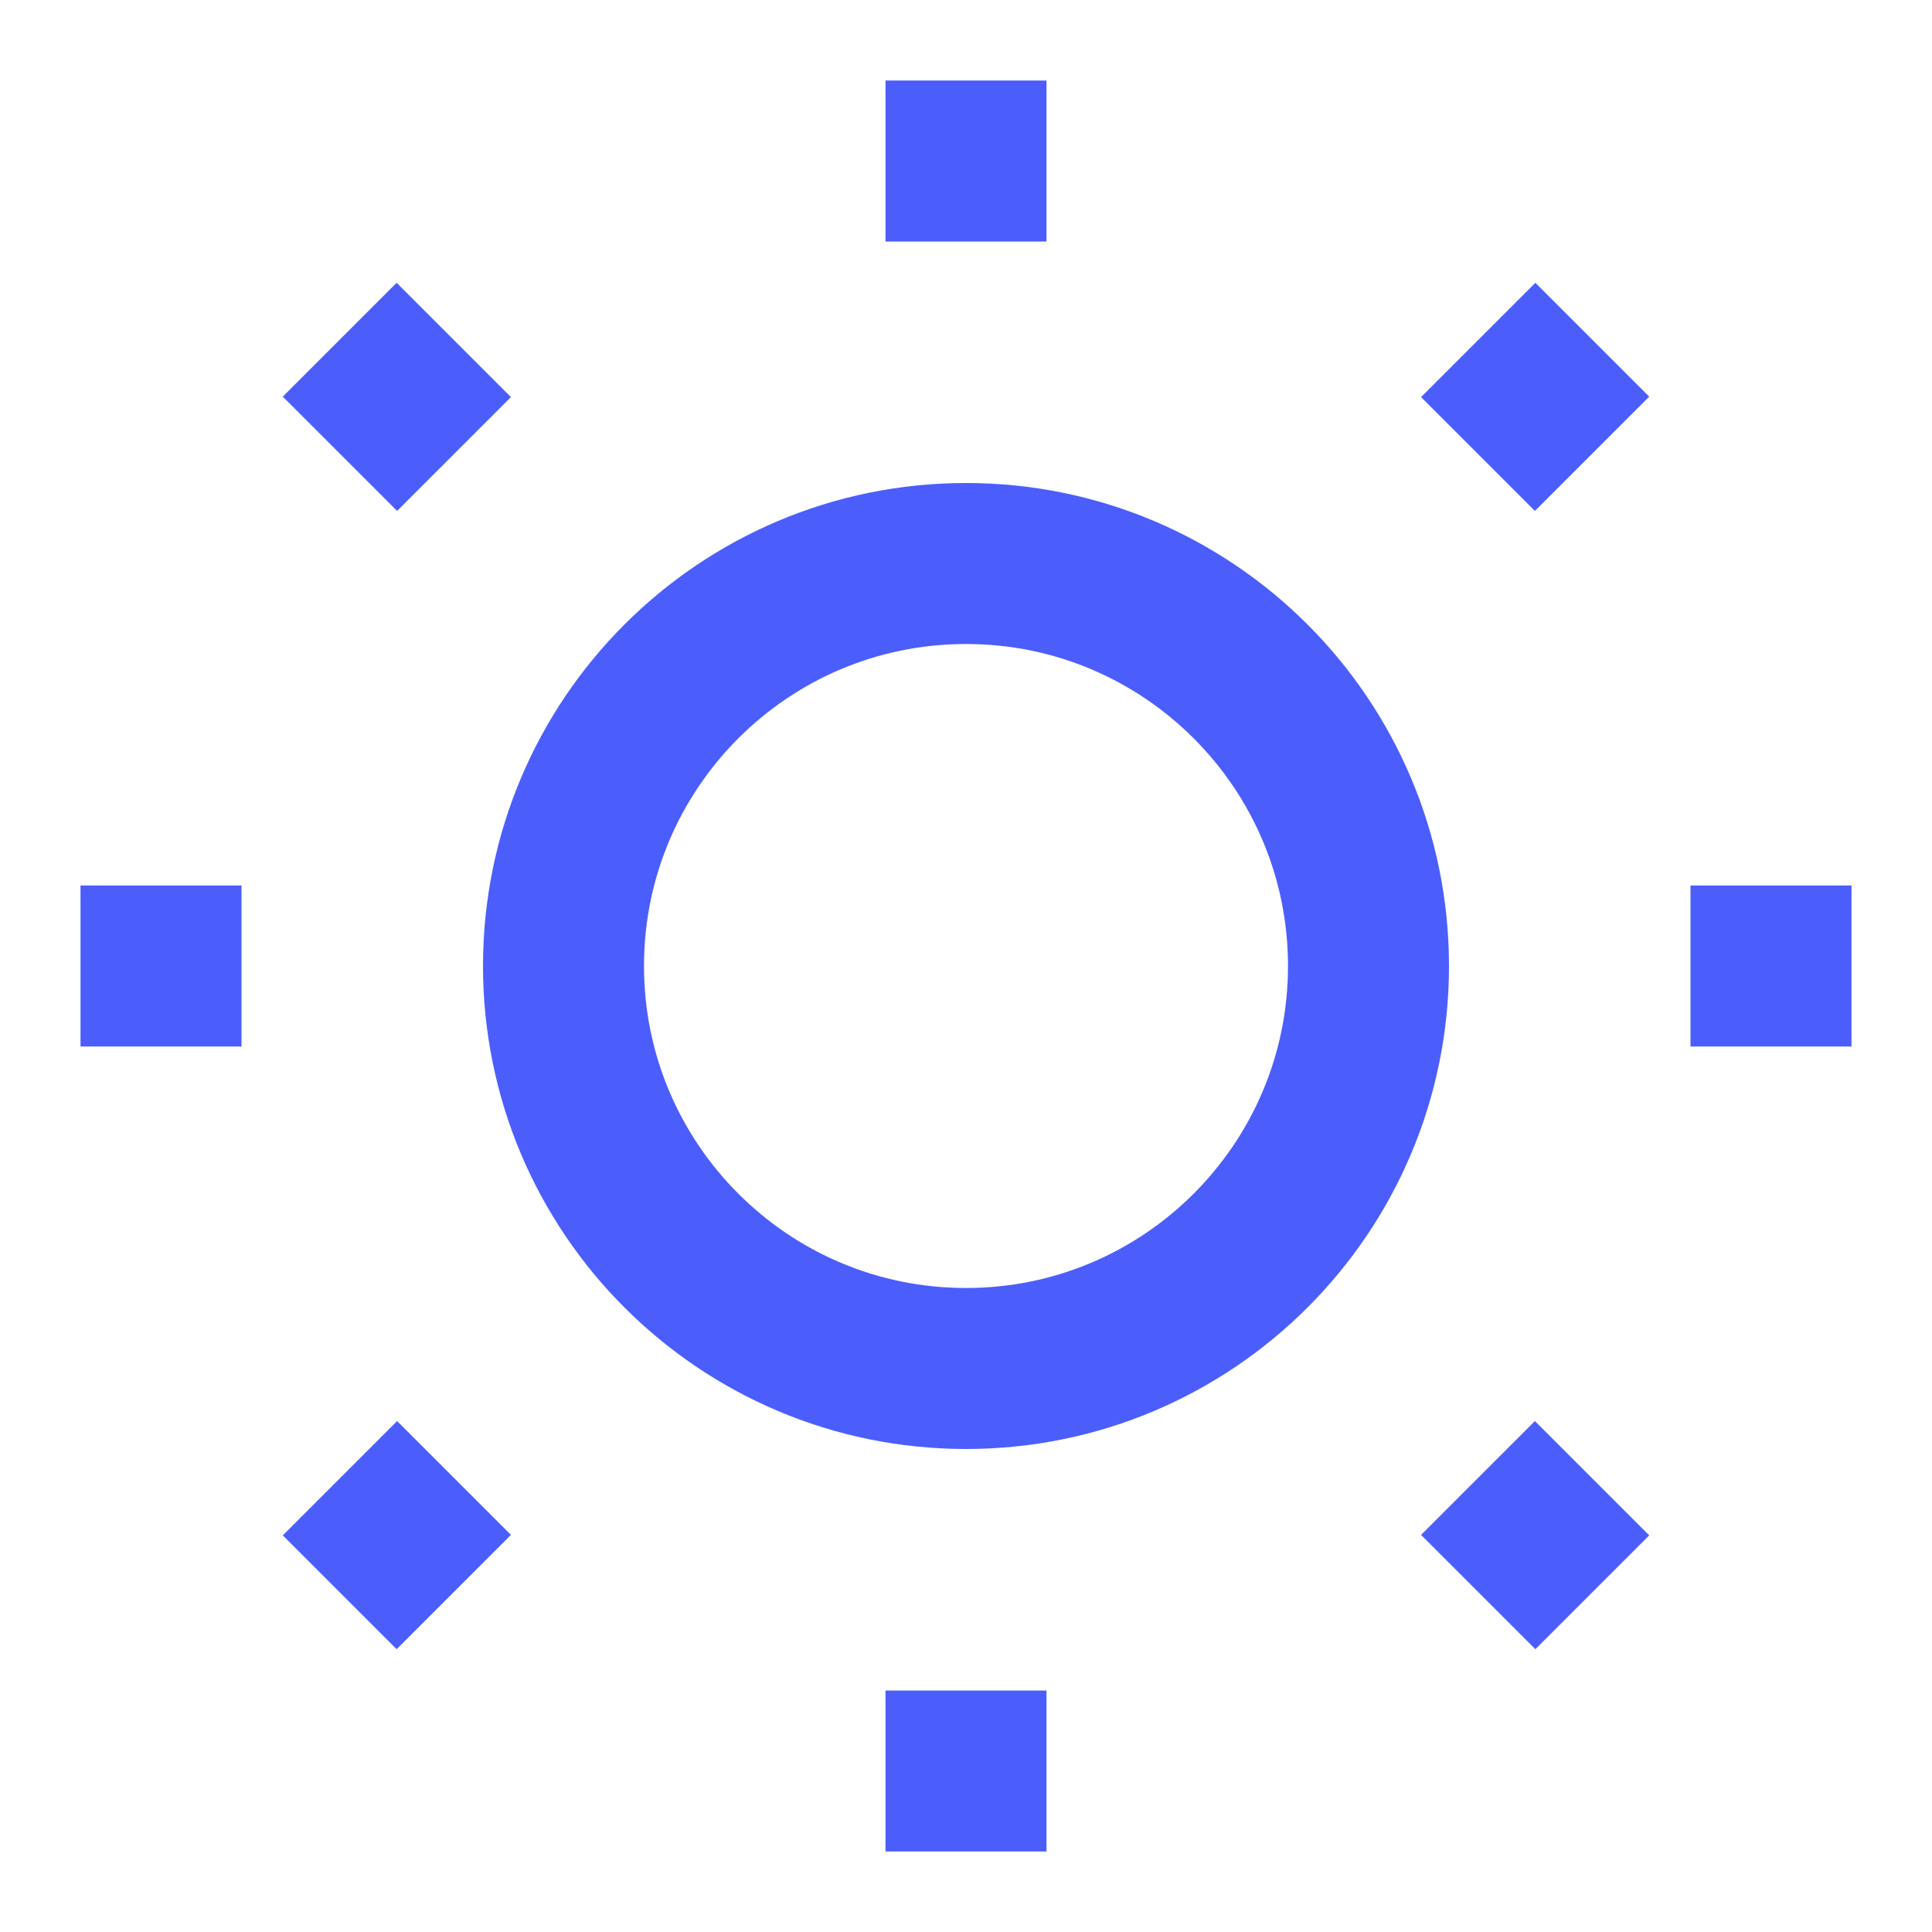 <?xml version="1.0" encoding="UTF-8"?>
<svg width="24" height="24" viewBox="0 0 24 24" fill="none" xmlns="http://www.w3.org/2000/svg">
  <path d="M12 17C14.761 17 17 14.761 17 12C17 9.239 14.761 7 12 7C9.239 7 7 9.239 7 12C7 14.761 9.239 17 12 17Z" stroke="#4B5EFC" stroke-width="2"/>
  <path d="M12 1V3M12 21V23M1 12H3M21 12H23M4.22 4.22L5.64 5.64M18.36 18.36L19.78 19.78M4.22 19.78L5.64 18.36M18.36 5.64L19.78 4.22" stroke="#4B5EFC" stroke-width="2"/>
</svg>